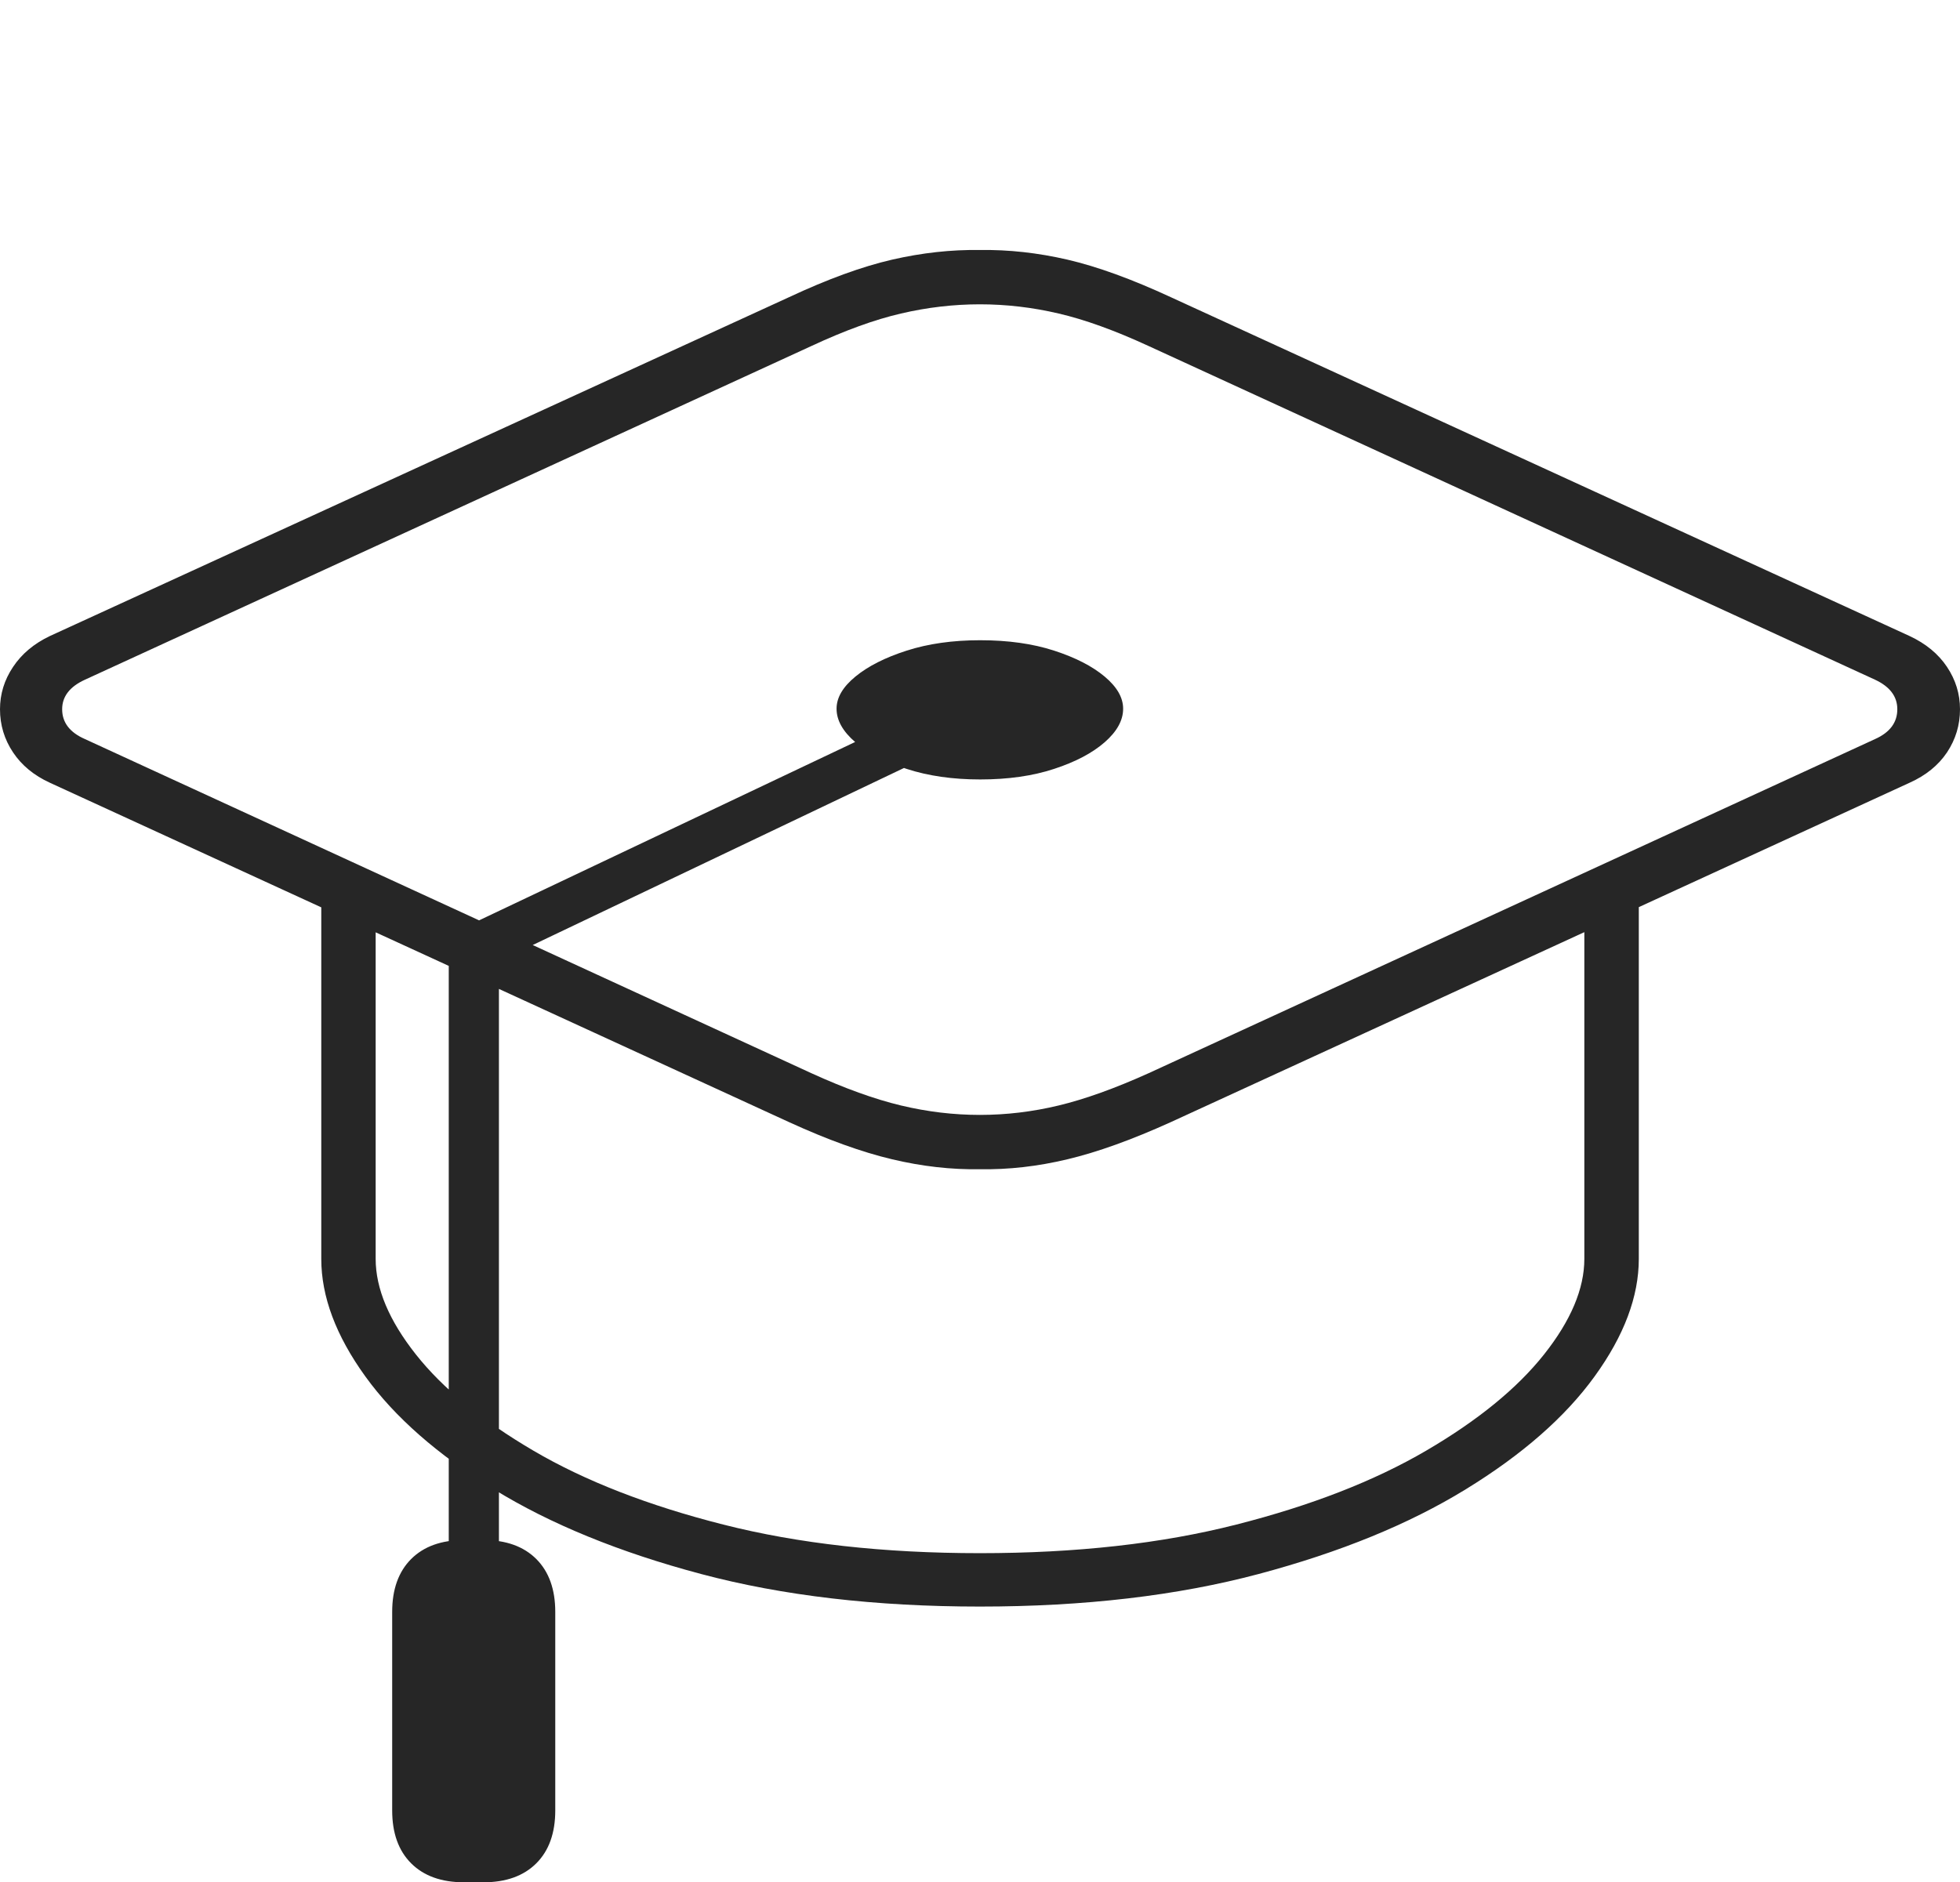 <?xml version="1.0" encoding="UTF-8"?>
<!--Generator: Apple Native CoreSVG 175-->
<!DOCTYPE svg
PUBLIC "-//W3C//DTD SVG 1.1//EN"
       "http://www.w3.org/Graphics/SVG/1.1/DTD/svg11.dtd">
<svg version="1.1" xmlns="http://www.w3.org/2000/svg" xmlns:xlink="http://www.w3.org/1999/xlink" width="25.983" height="24.958">
 <g>
  <rect height="24.958" opacity="0" width="25.983" x="0" y="0"/>
  <path d="M12.99 15.503Q13.559 15.513 14.152 15.371Q14.745 15.23 15.52 14.879L25.314 10.379Q25.638 10.234 25.811 9.976Q25.983 9.717 25.983 9.404Q25.983 9.101 25.811 8.843Q25.638 8.584 25.314 8.433L15.52 3.94Q14.745 3.581 14.152 3.443Q13.559 3.306 12.99 3.315Q12.422 3.306 11.825 3.443Q11.228 3.581 10.461 3.94L0.662 8.433Q0.345 8.584 0.173 8.843Q0 9.101 0 9.404Q0 9.717 0.173 9.976Q0.345 10.234 0.662 10.379L10.461 14.879Q11.228 15.23 11.825 15.371Q12.422 15.513 12.99 15.503ZM12.99 14.783Q12.467 14.783 11.944 14.658Q11.421 14.533 10.754 14.229L1.127 9.8Q0.824 9.668 0.824 9.404Q0.824 9.15 1.127 9.012L10.754 4.589Q11.421 4.278 11.944 4.157Q12.467 4.035 12.99 4.035Q13.514 4.035 14.034 4.157Q14.555 4.278 15.229 4.589L24.856 9.012Q25.152 9.15 25.152 9.404Q25.152 9.668 24.856 9.8L15.229 14.229Q14.555 14.533 14.034 14.658Q13.514 14.783 12.99 14.783ZM4.259 16.692Q4.259 17.441 4.842 18.249Q5.425 19.057 6.547 19.747Q7.669 20.438 9.293 20.87Q10.916 21.302 12.99 21.302Q15.064 21.302 16.686 20.87Q18.307 20.438 19.431 19.747Q20.556 19.057 21.14 18.249Q21.725 17.441 21.725 16.692L21.725 11.789L21.003 11.789L21.003 16.692Q21.003 17.285 20.468 17.96Q19.932 18.635 18.904 19.236Q17.876 19.837 16.389 20.215Q14.902 20.594 12.99 20.594Q11.081 20.594 9.589 20.215Q8.098 19.837 7.073 19.236Q6.048 18.635 5.514 17.96Q4.98 17.285 4.98 16.692L4.98 11.789L4.259 11.789ZM12.994 10.335Q13.55 10.335 13.974 10.195Q14.399 10.056 14.644 9.842Q14.889 9.628 14.889 9.397Q14.889 9.176 14.644 8.971Q14.399 8.765 13.974 8.627Q13.55 8.489 12.994 8.489Q12.448 8.489 12.019 8.627Q11.59 8.765 11.34 8.971Q11.09 9.176 11.09 9.397Q11.09 9.628 11.34 9.842Q11.59 10.056 12.019 10.195Q12.448 10.335 12.994 10.335ZM6.614 12.744L12.925 9.734L12.669 9.206L5.949 12.394ZM5.949 21.614L6.614 21.614L6.614 12.744L5.949 12.407ZM5.199 21.373L5.199 24.005Q5.199 24.455 5.45 24.706Q5.702 24.958 6.152 24.958L6.408 24.958Q6.858 24.958 7.11 24.706Q7.361 24.455 7.361 24.005L7.361 21.373Q7.361 20.924 7.11 20.672Q6.858 20.42 6.408 20.42L6.152 20.42Q5.702 20.42 5.45 20.672Q5.199 20.924 5.199 21.373Z" fill="rgba(0,0,0,0.85)"/>
 </g>
</svg>

